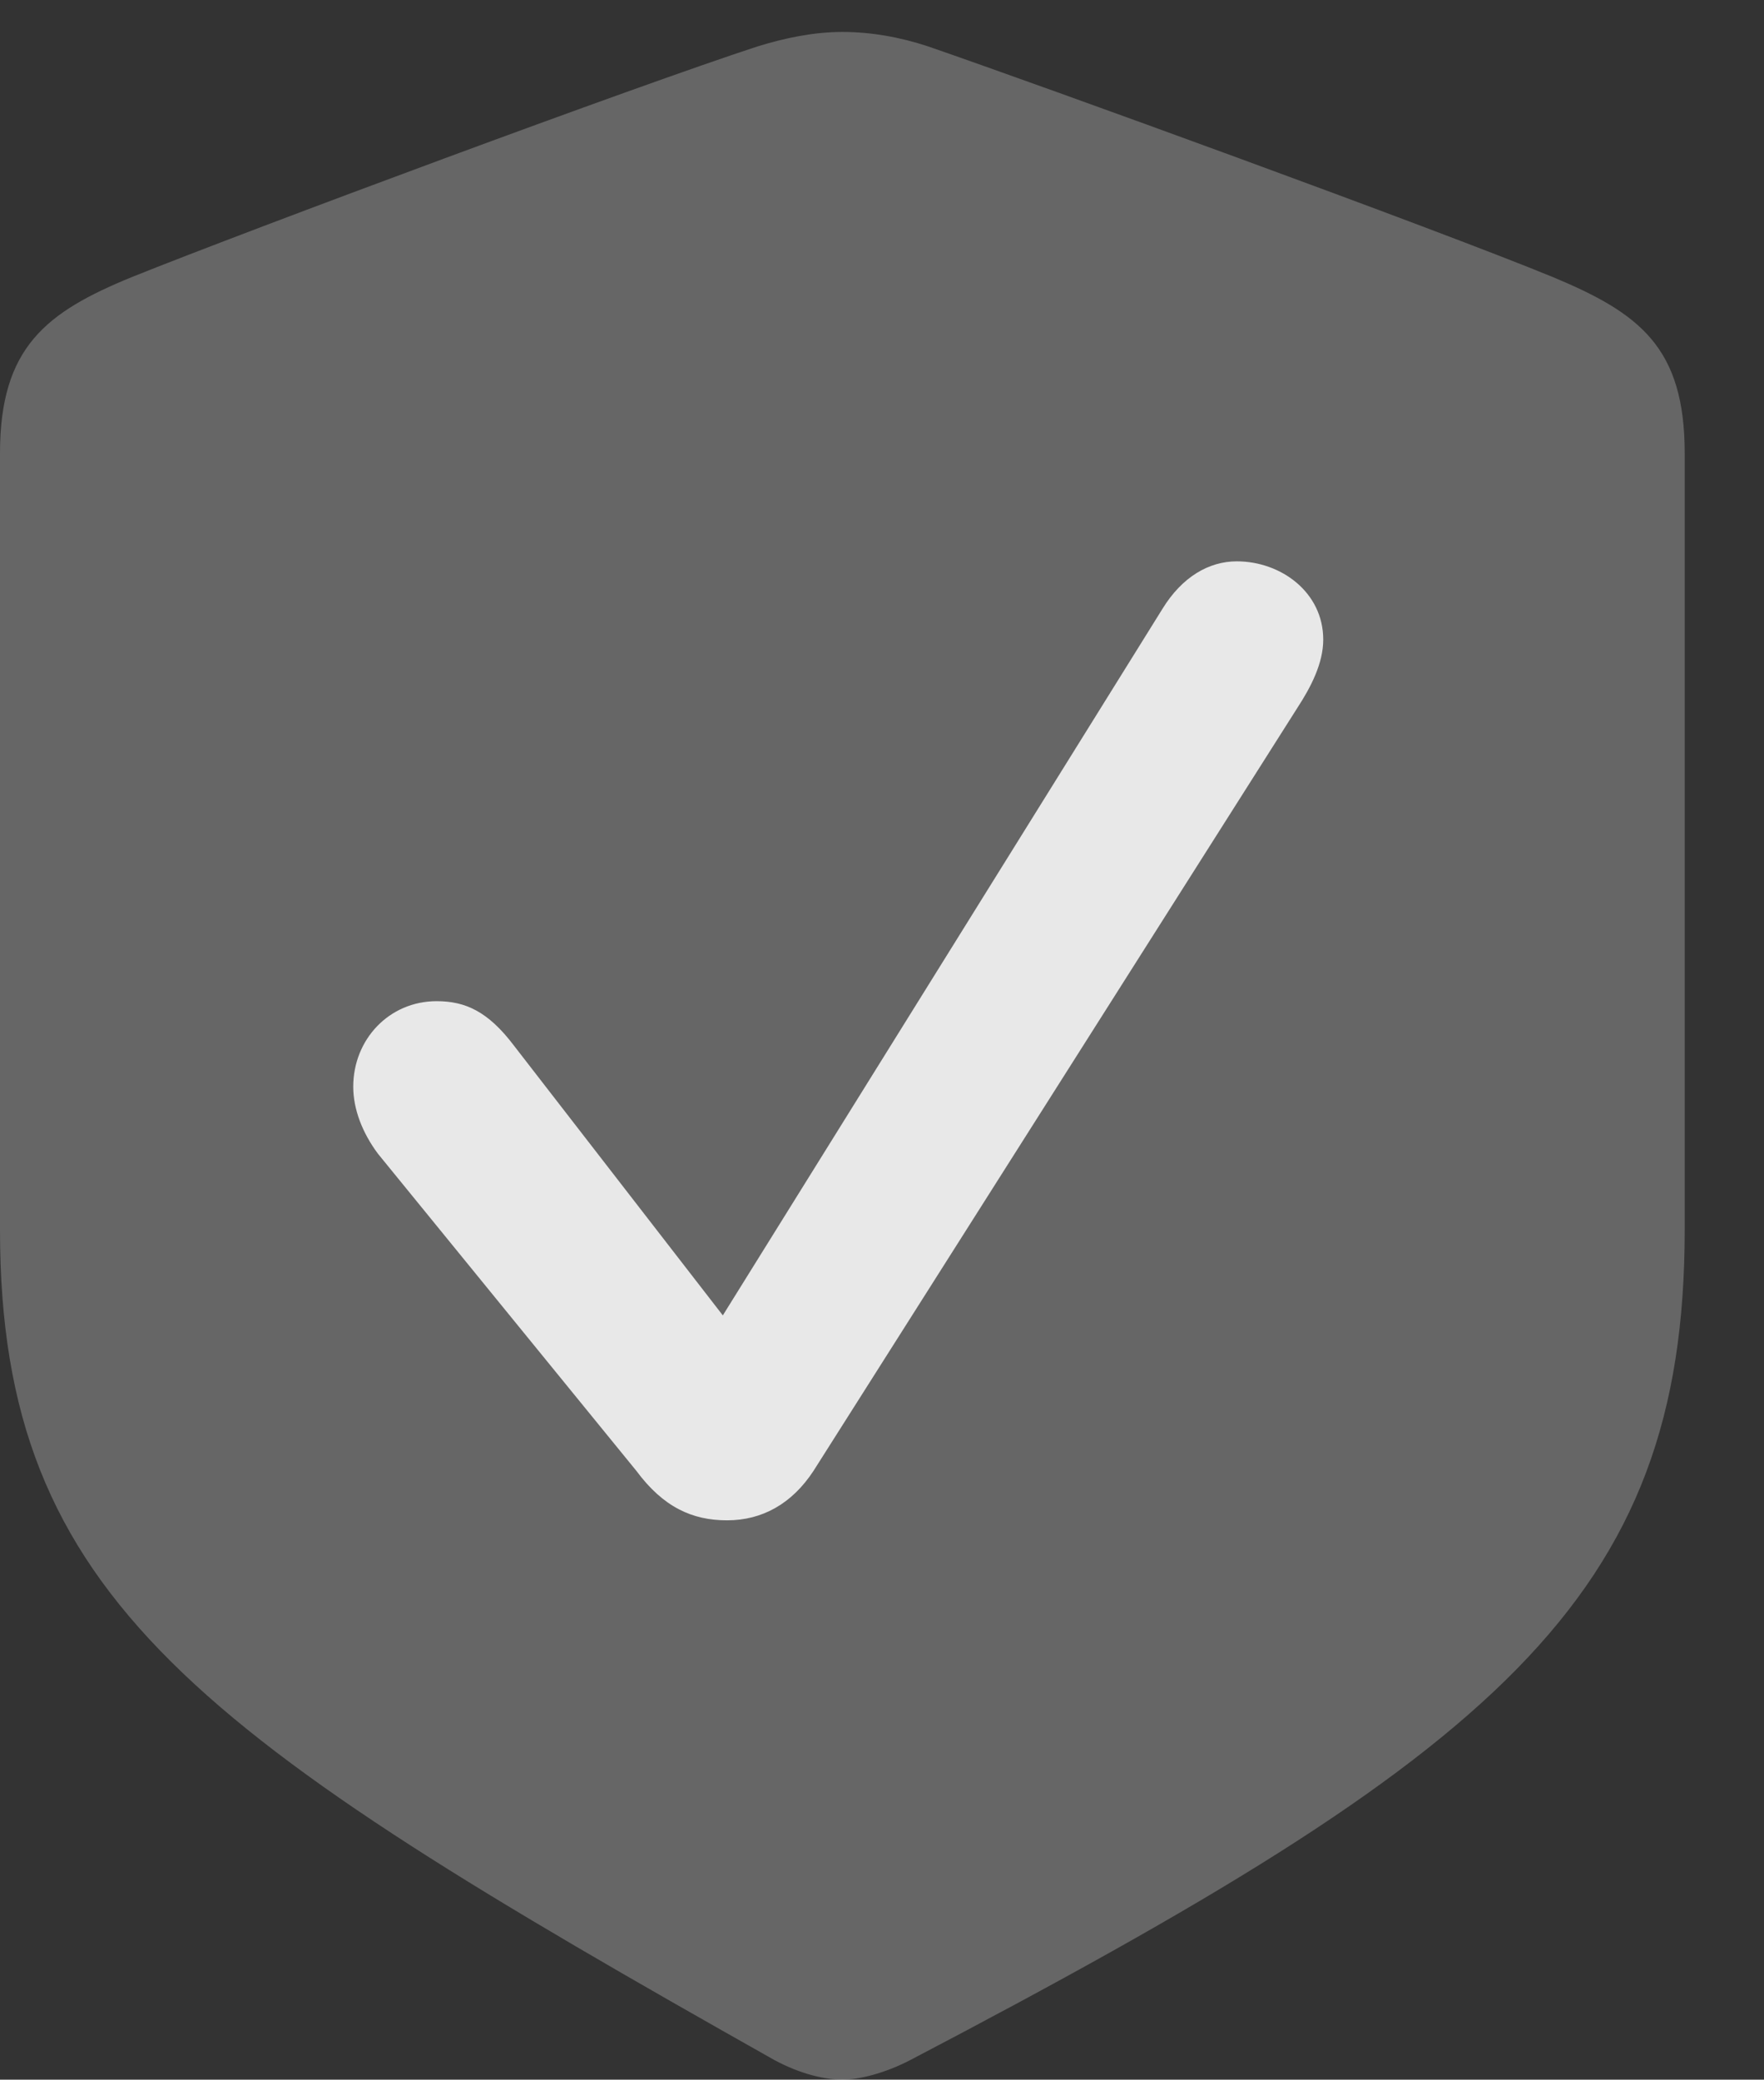 <?xml version="1.0" encoding="UTF-8"?>
<!--Generator: Apple Native CoreSVG 232.5-->
<!DOCTYPE svg
PUBLIC "-//W3C//DTD SVG 1.1//EN"
       "http://www.w3.org/Graphics/SVG/1.1/DTD/svg11.dtd">
<svg version="1.1" xmlns="http://www.w3.org/2000/svg" xmlns:xlink="http://www.w3.org/1999/xlink" width="16.729" height="19.717">
 <rect width="100%" height="100%" fill="#333333" stroke="none"/>
 <g>
  <rect height="19.717" opacity="0" width="16.729" x="0" y="0"/>
  <path d="M7.988 19.717C8.145 19.717 8.389 19.658 8.633 19.531C14.19 16.621 15.977 15.166 15.977 11.66L15.977 4.297C15.977 3.291 15.547 2.969 14.727 2.627C13.584 2.158 9.932 0.83 8.799 0.439C8.535 0.352 8.262 0.303 7.988 0.303C7.715 0.303 7.441 0.361 7.188 0.439C6.045 0.811 2.393 2.168 1.25 2.627C0.439 2.959 0 3.291 0 4.297L0 11.66C0 15.166 1.885 16.455 7.344 19.531C7.598 19.668 7.832 19.717 7.988 19.717Z" fill="#ffffff" fill-opacity="0.25"/>
  <path d="M6.895 14.414C6.562 14.414 6.289 14.287 6.035 13.945L3.584 10.938C3.438 10.742 3.35 10.518 3.35 10.303C3.35 9.854 3.691 9.492 4.141 9.492C4.414 9.492 4.629 9.59 4.873 9.912L6.855 12.471L11.025 5.771C11.211 5.469 11.465 5.322 11.729 5.322C12.148 5.322 12.549 5.615 12.549 6.064C12.549 6.289 12.432 6.514 12.305 6.709L7.715 13.945C7.51 14.258 7.227 14.414 6.895 14.414Z" fill="#ffffff" fill-opacity="0.85"/>
 </g>
</svg>
